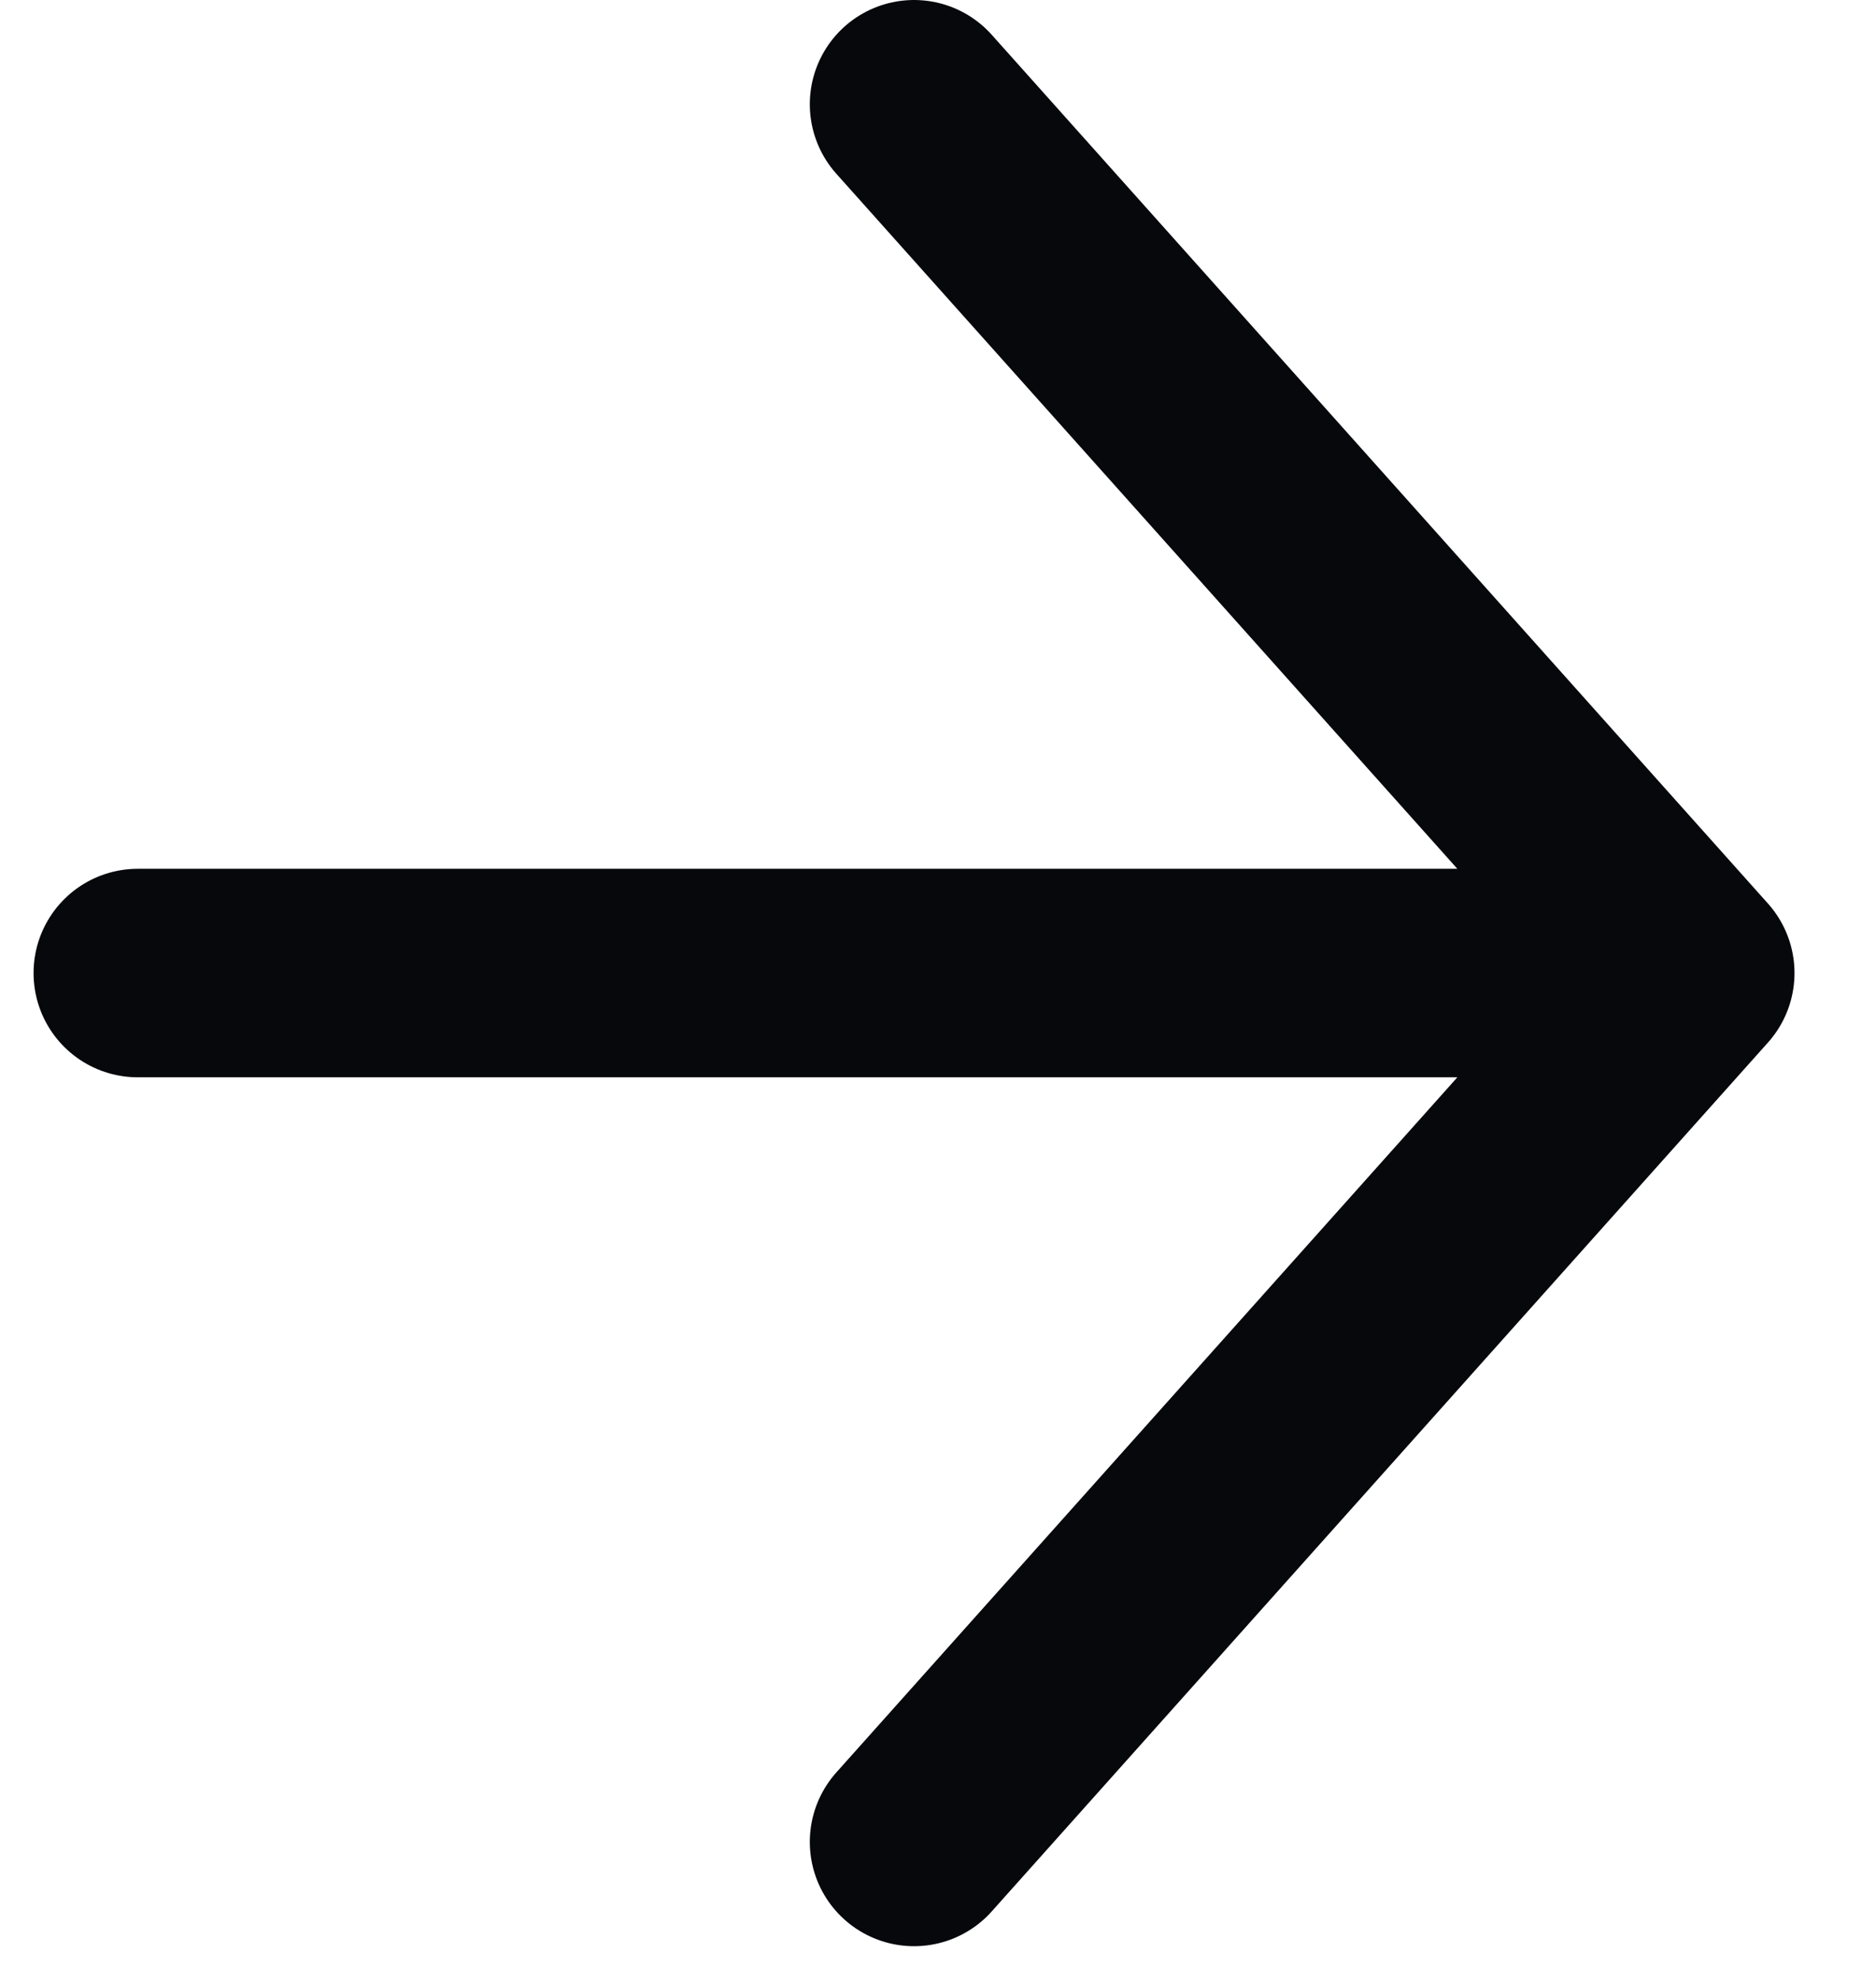 <svg width="18" height="19" viewBox="0 0 18 19" fill="none" xmlns="http://www.w3.org/2000/svg">
<path d="M1.322 9.333L16.218 9.333M16.218 9.333L8.77 1M16.218 9.333L8.77 17.667" stroke="#07080C" stroke-width="2" stroke-linecap="round" stroke-linejoin="round"/>
</svg>
